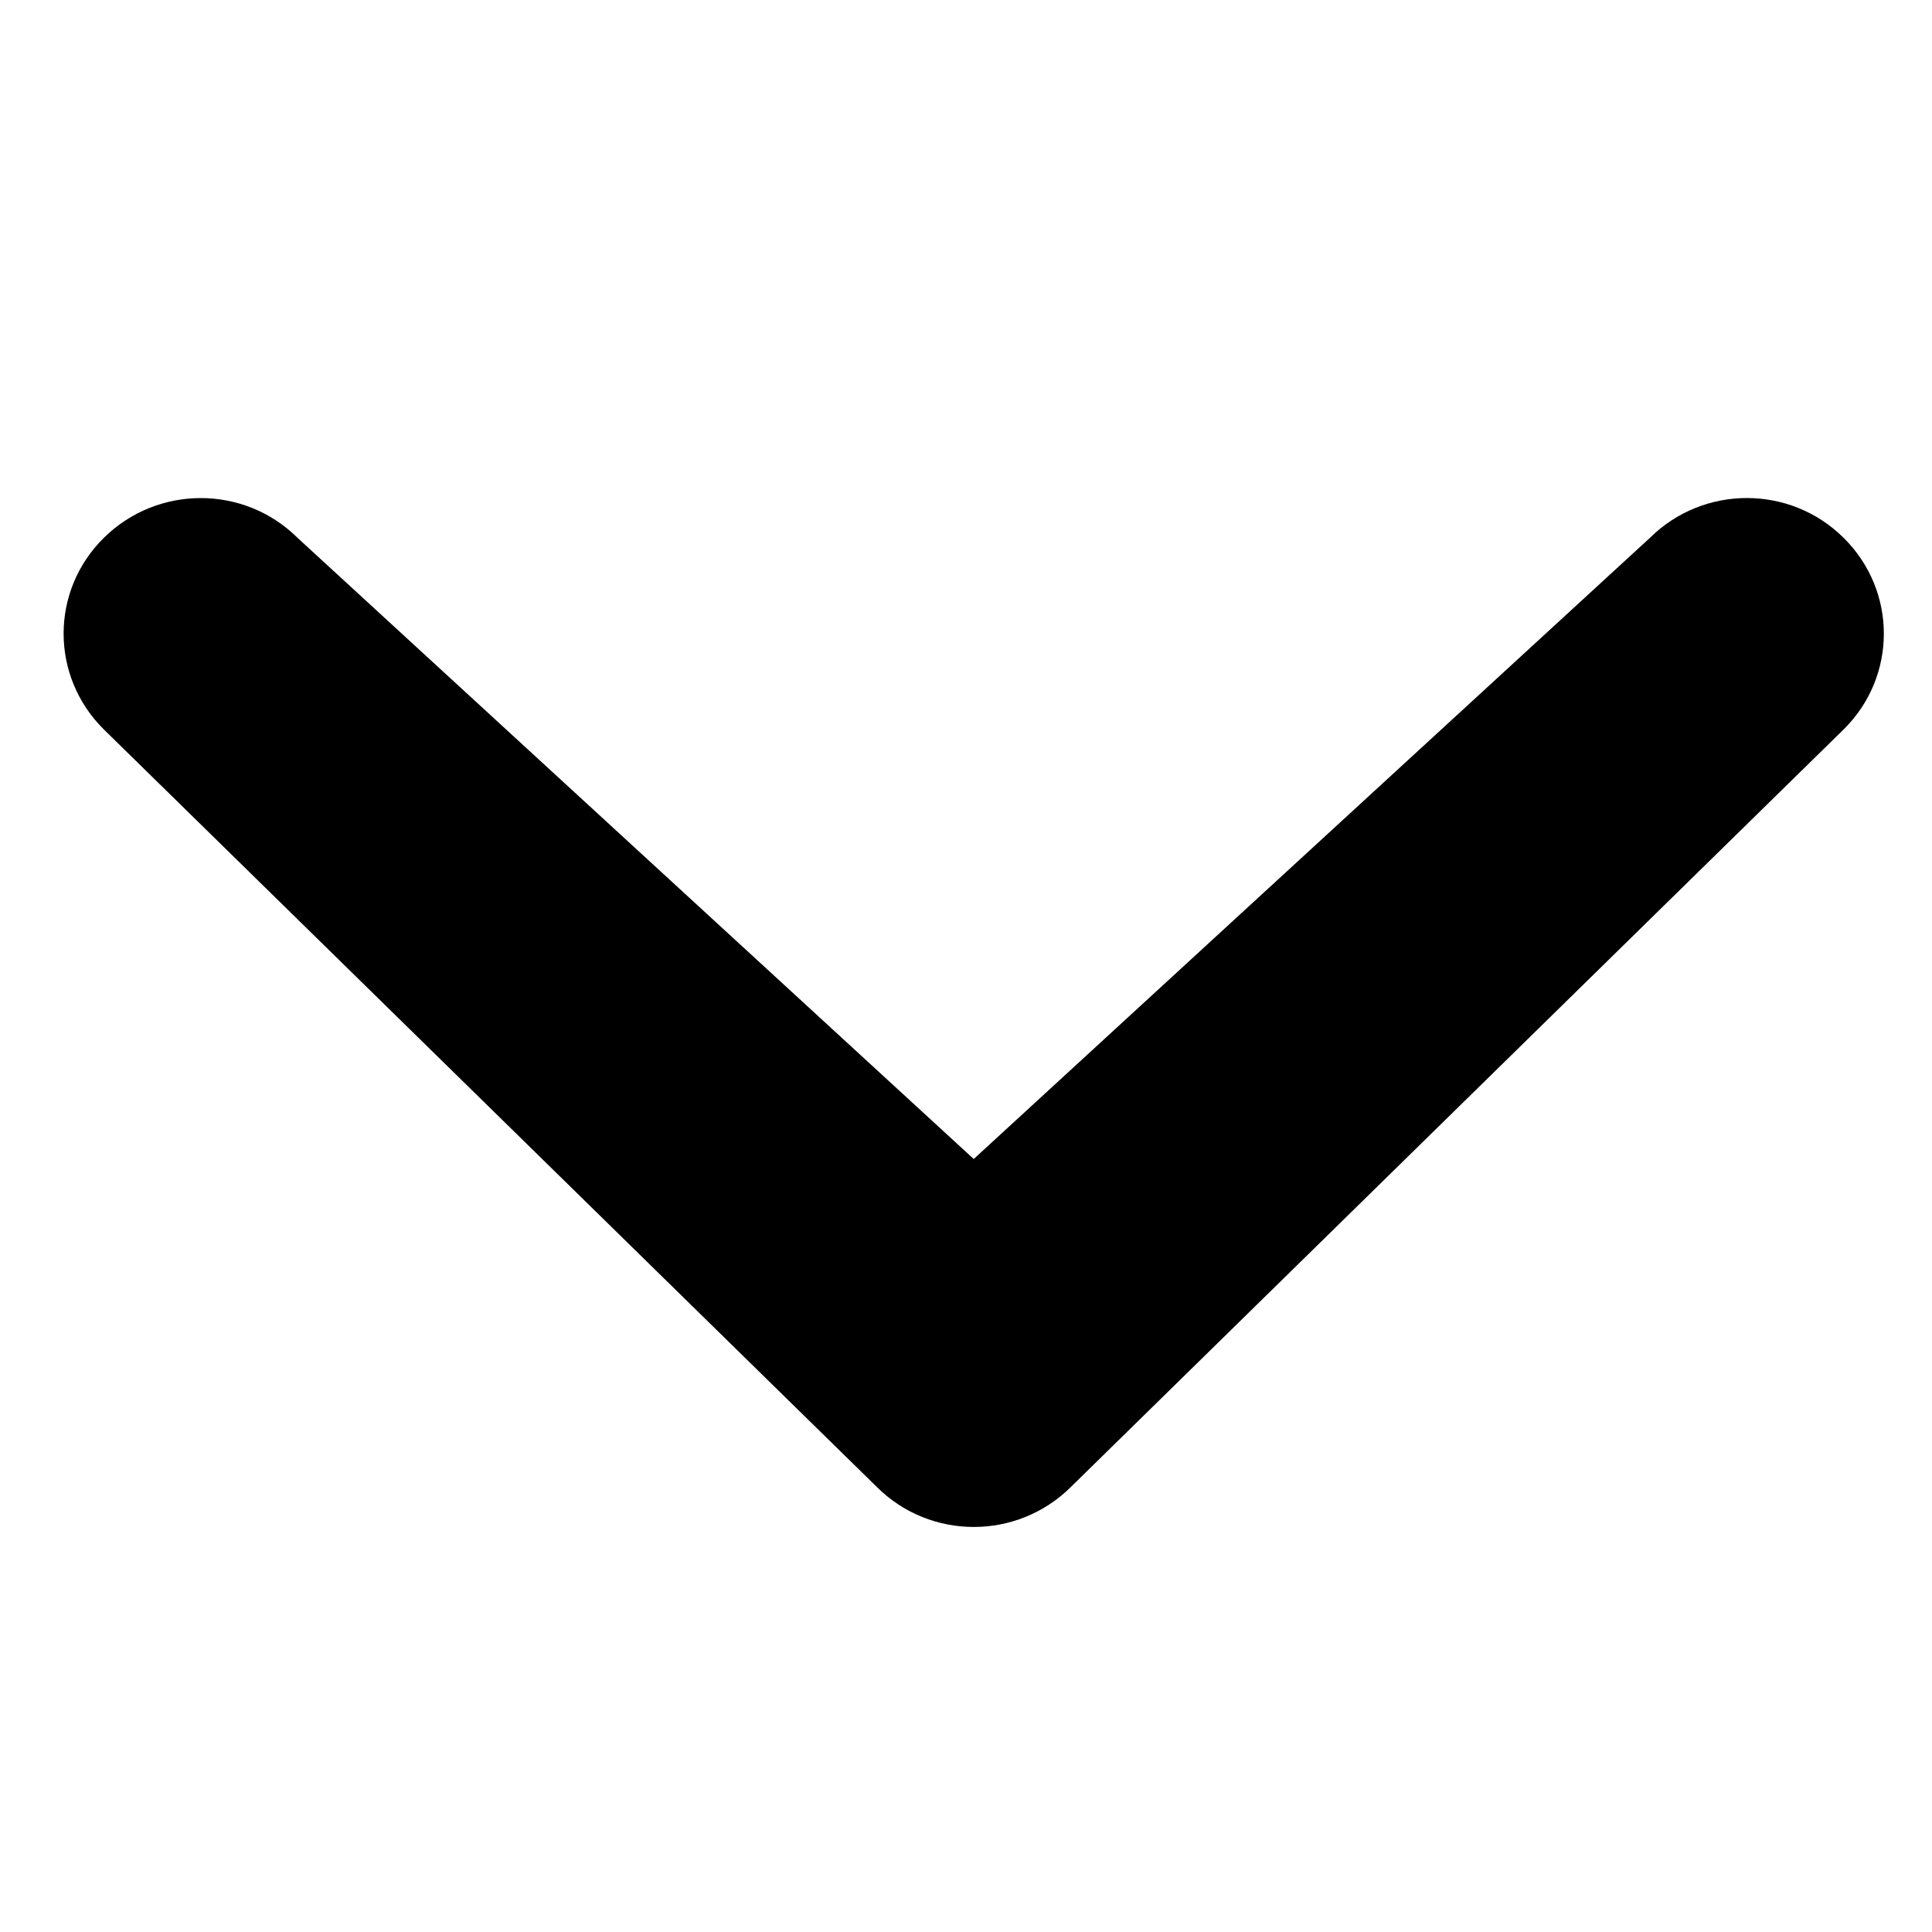 <?xml version="1.0" standalone="no"?><!DOCTYPE svg PUBLIC "-//W3C//DTD SVG 1.1//EN" "http://www.w3.org/Graphics/SVG/1.1/DTD/svg11.dtd"><svg class="icon" height="52" width="52" viewBox="260 250 500 500" version="1.1" xmlns="http://www.w3.org/2000/svg"><path d="M687.008 389.184c13.888-13.728 36.288-13.728 50.113 0 13.888 13.728 13.888 35.904 0 49.599l-200.032 196.096c-13.888 13.728-36.288 13.728-50.113 0l-200.096-196.096c-13.888-13.728-13.888-35.904 0-49.599s36.256-13.728 50.113 0l175.008 160.768 175.008-160.768z" /></svg>